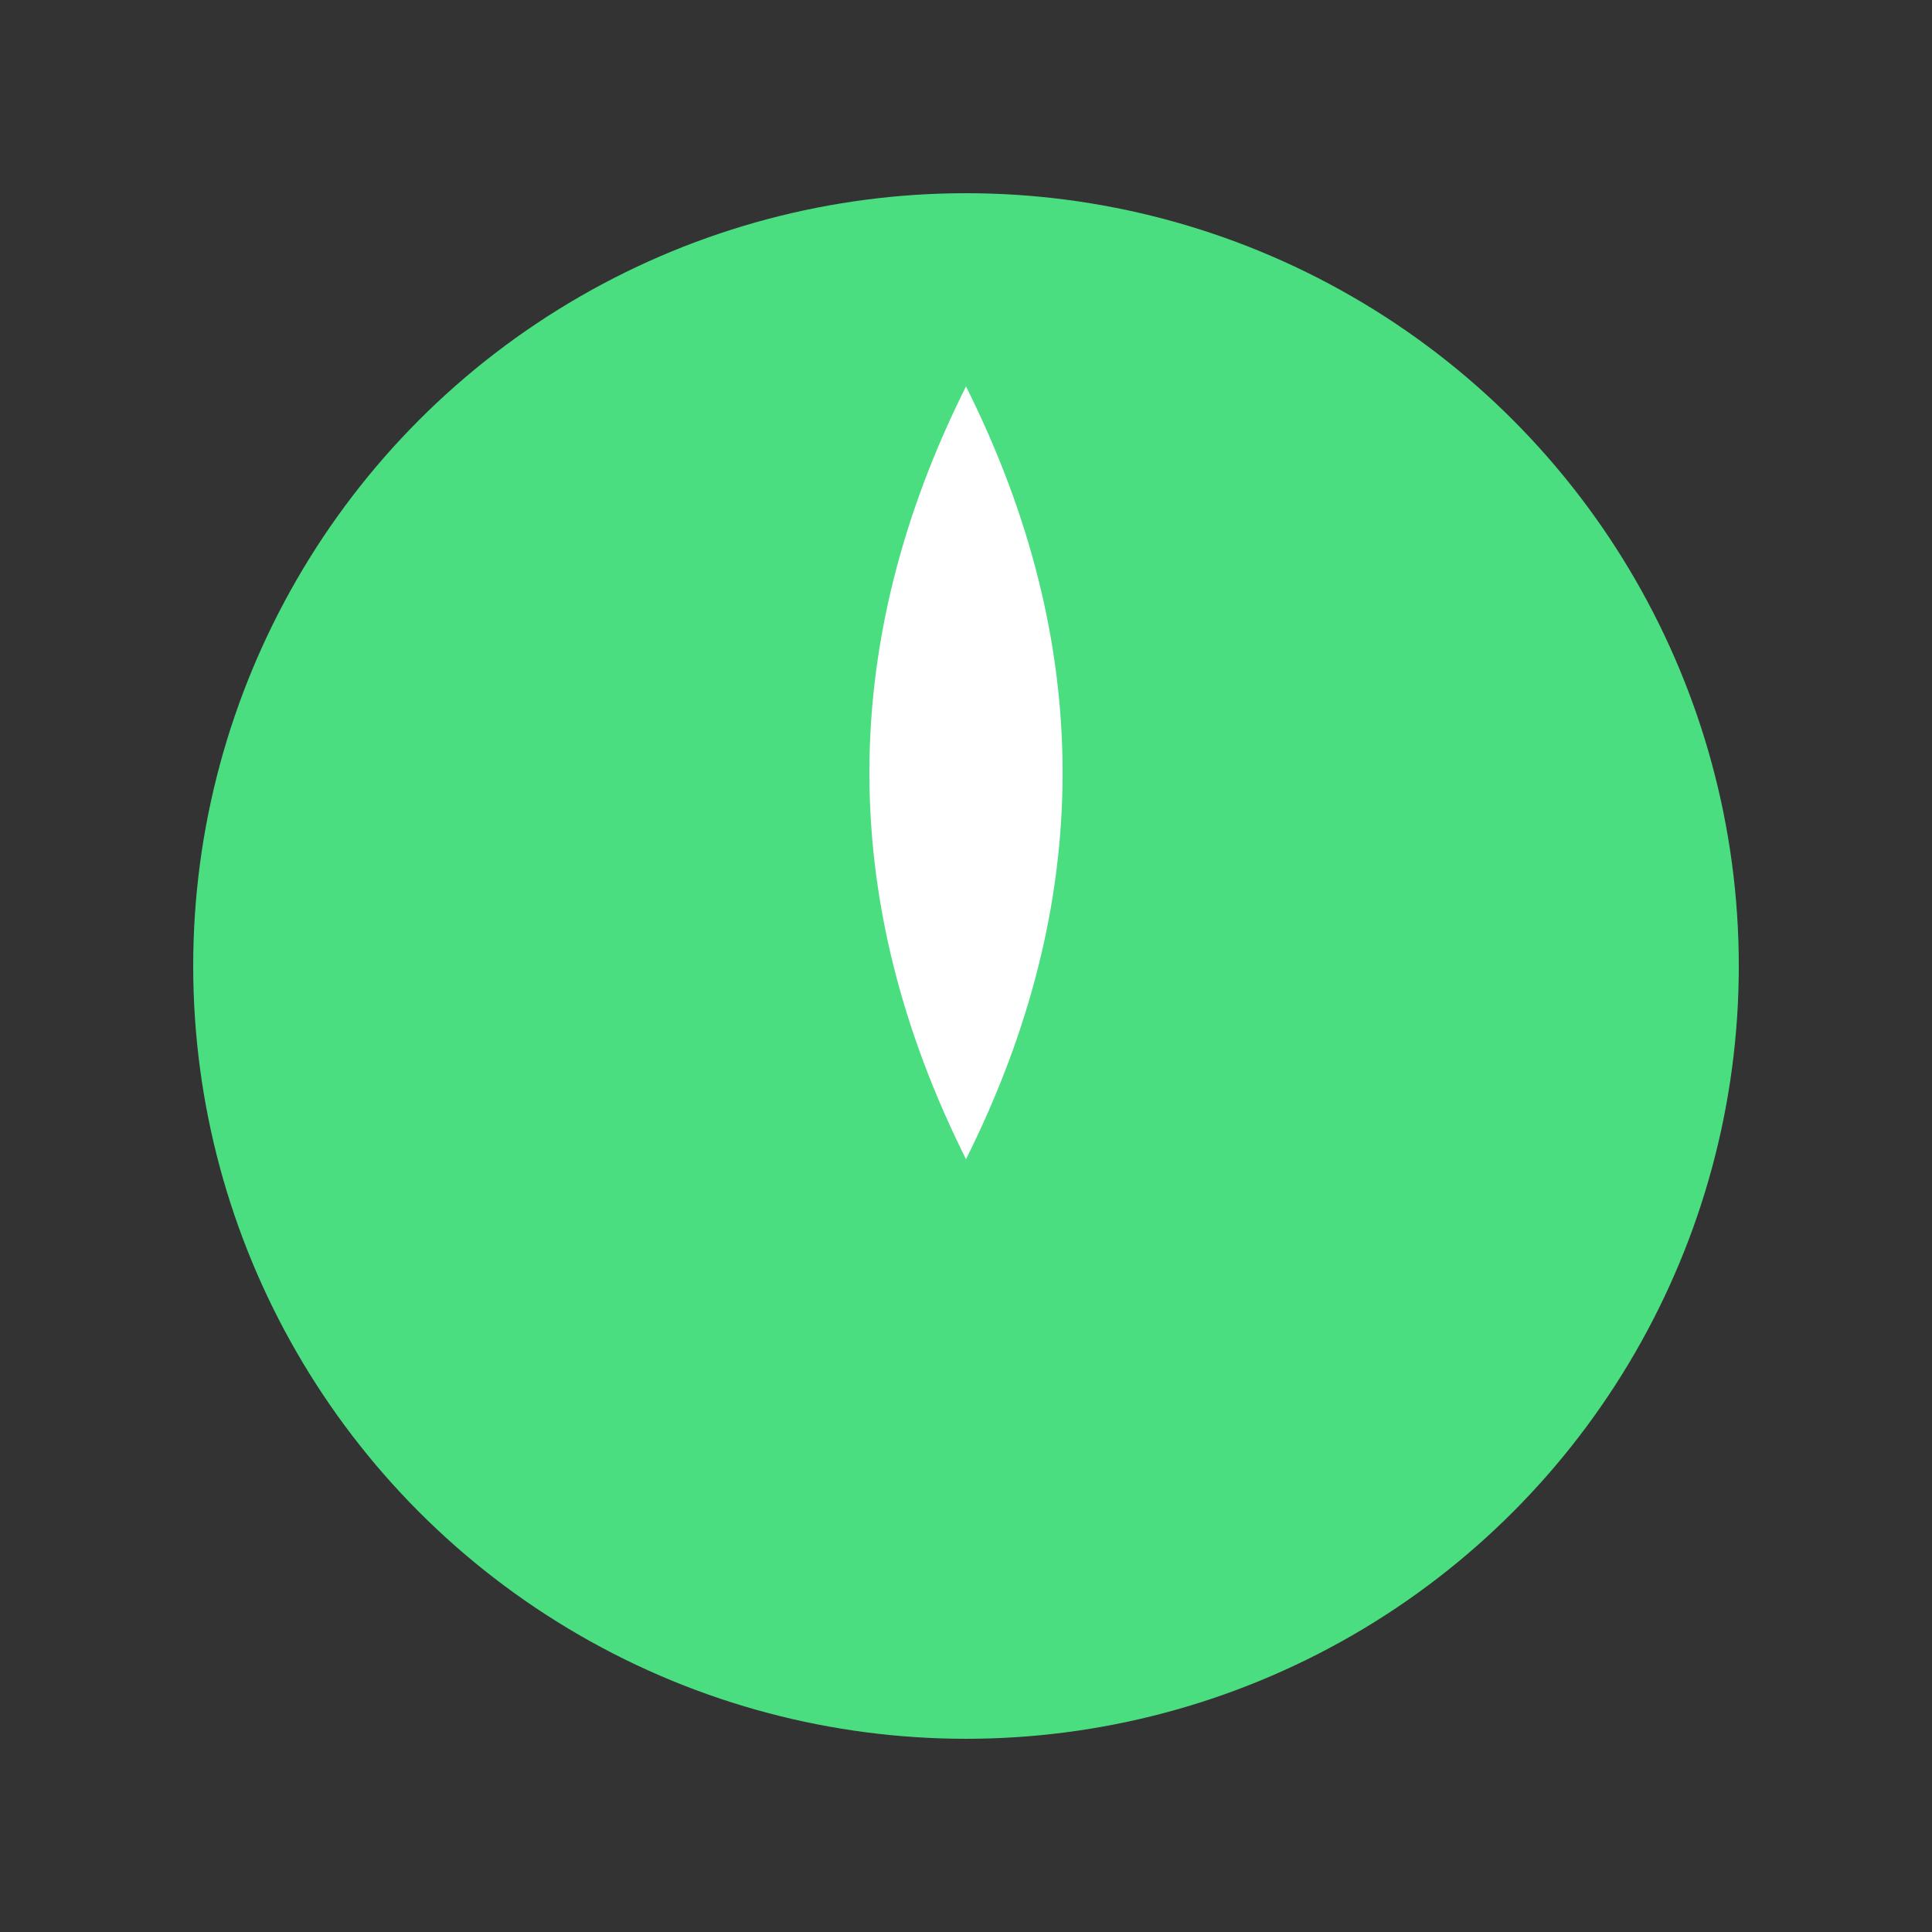 <svg xmlns="http://www.w3.org/2000/svg" viewBox="0 0 100 100">
  <rect x="0" y="0" width="100" height="100" fill="#333333" stroke="none"/>
  <circle cx="50" cy="50" r="40" fill="#4ade80"/>
  <path d="M50 20 Q60 40 50 60 Q40 40 50 20" fill="white"/>
</svg>
